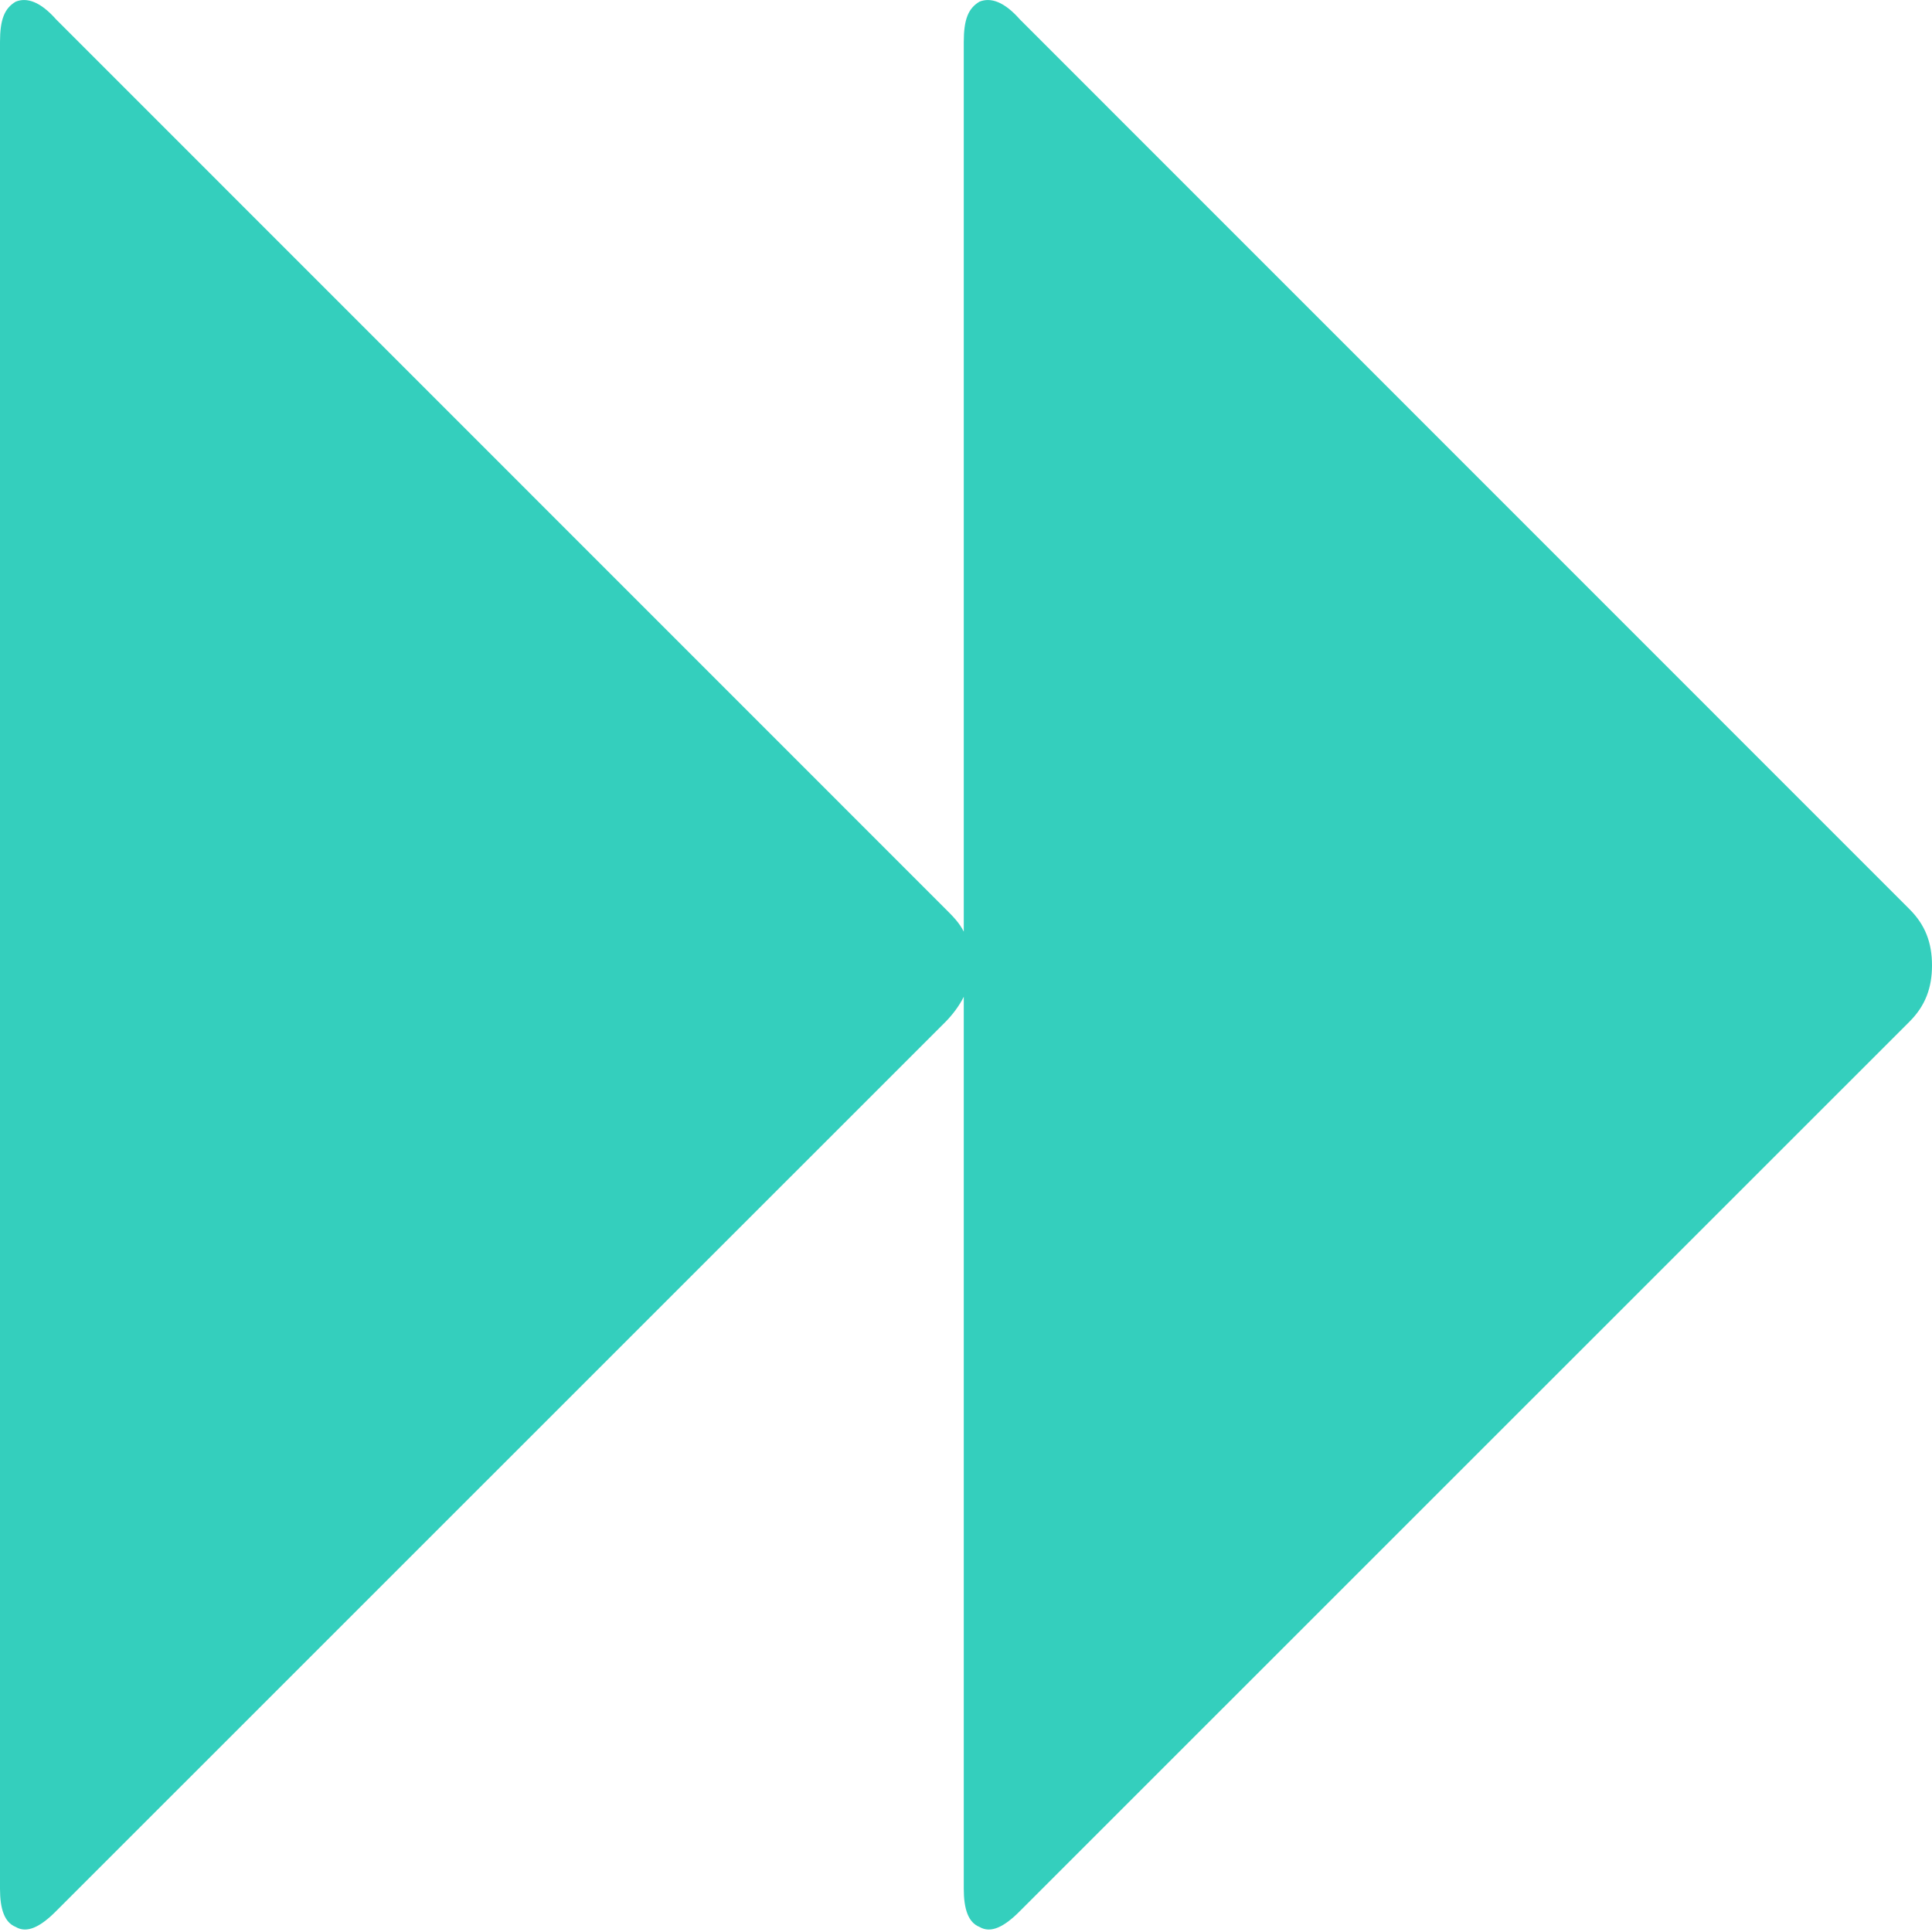 <?xml version="1.0" encoding="UTF-8"?>
<svg width="13px" height="13px" viewBox="0 0 13 13" version="1.1" xmlns="http://www.w3.org/2000/svg" xmlns:xlink="http://www.w3.org/1999/xlink">
    <!-- Generator: Sketch 48.2 (47327) - http://www.bohemiancoding.com/sketch -->
    <title>Fill 26</title>
    <desc>Created with Sketch.</desc>
    <defs></defs>
    <g id="Desktop-Copy" stroke="none" stroke-width="1" fill="none" fill-rule="evenodd" transform="translate(-547, -675)">
        <g id="Player-Bar" transform="translate(0, 650)" fill="#34CFBD">
            <g id="Player-tools" transform="translate(459, 10)">
                <path d="M88.106,27.966 C88.181,28.011 88.272,27.966 88.378,27.859 L94.364,21.874 C94.409,21.828 94.455,21.768 94.485,21.707 L94.485,27.709 C94.485,27.845 94.515,27.936 94.591,27.966 C94.667,28.011 94.757,27.966 94.863,27.859 L100.849,21.874 C100.955,21.768 101,21.647 101,21.496 C101,21.344 100.955,21.224 100.849,21.118 L94.863,15.131 C94.757,15.011 94.667,14.981 94.591,15.011 C94.515,15.056 94.485,15.131 94.485,15.283 L94.485,21.269 C94.455,21.208 94.409,21.163 94.364,21.118 L88.378,15.131 C88.272,15.011 88.181,14.981 88.106,15.011 C88.03,15.056 88,15.131 88,15.283 L88,27.709 C88,27.845 88.03,27.936 88.106,27.966" id="Fill-26"></path>
            </g>
        </g>
    </g>
</svg>